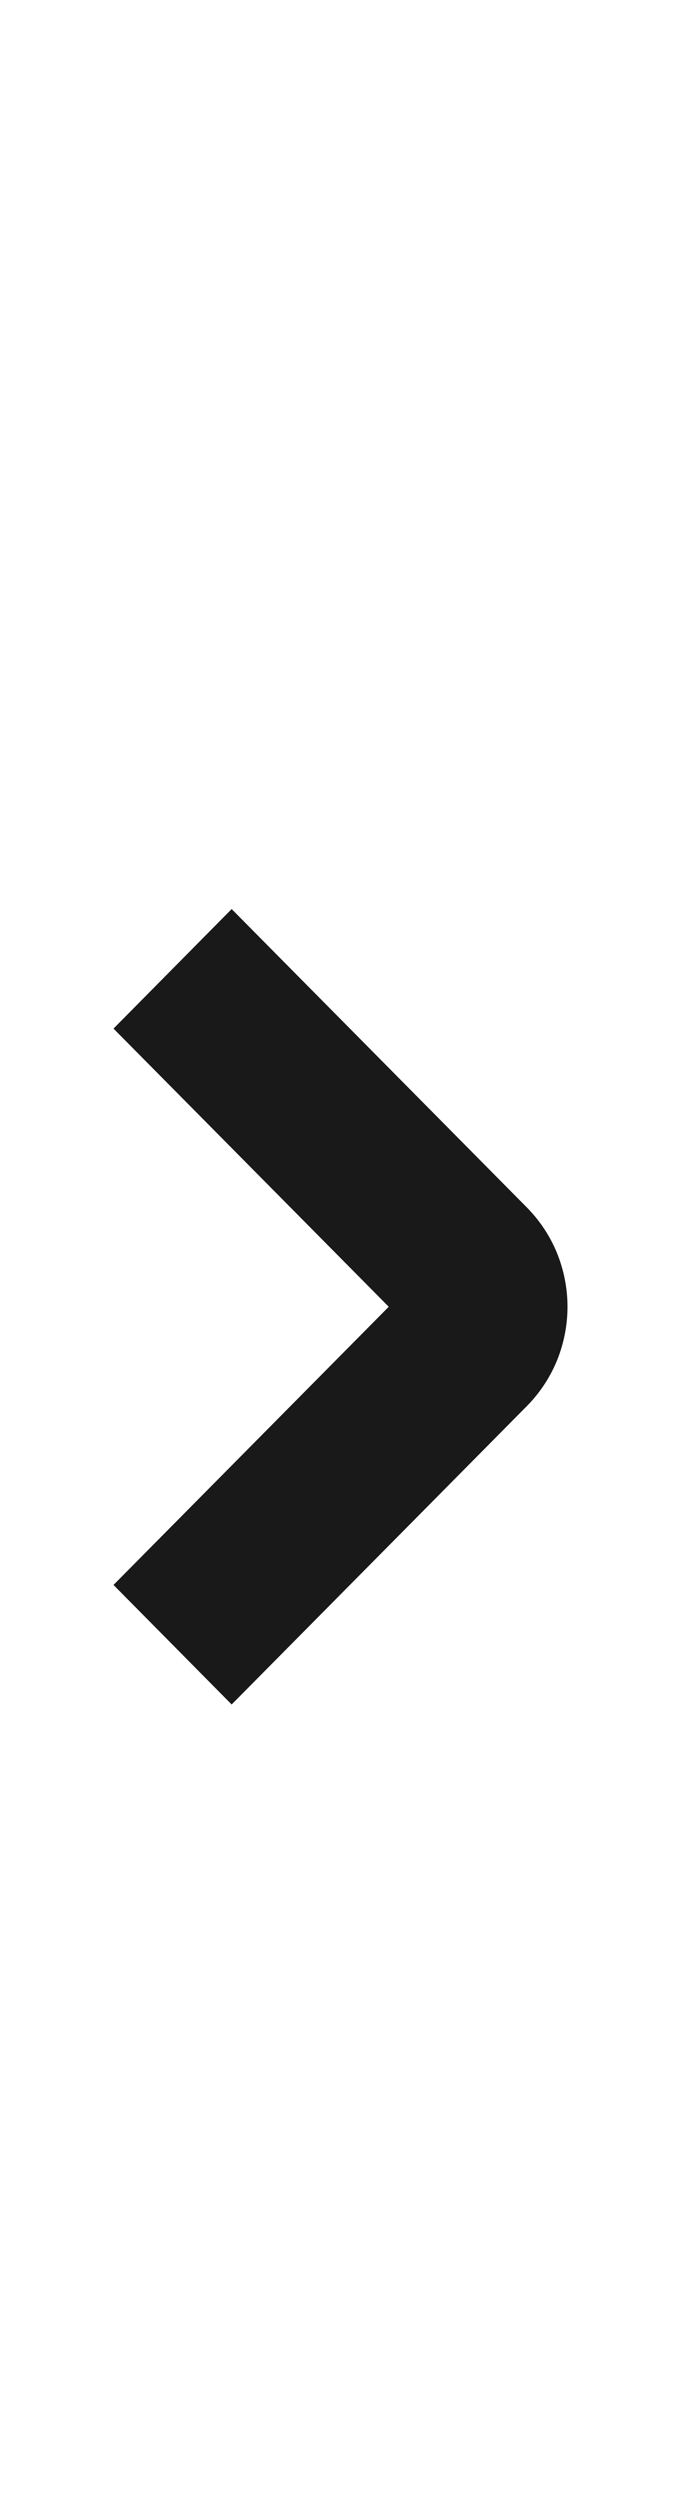 <svg width="6" height="22" viewBox="0 0 6 22" fill="none" xmlns="http://www.w3.org/2000/svg">
<path d="M2.041 15L1 13.948L3.425 11.5L1 9.052L2.041 8L4.64 10.624C4.754 10.739 4.845 10.875 4.907 11.026C4.968 11.176 5 11.337 5 11.5C5 11.663 4.968 11.824 4.907 11.974C4.845 12.125 4.754 12.261 4.64 12.376L2.041 15Z" fill="#191919"/>
</svg>
